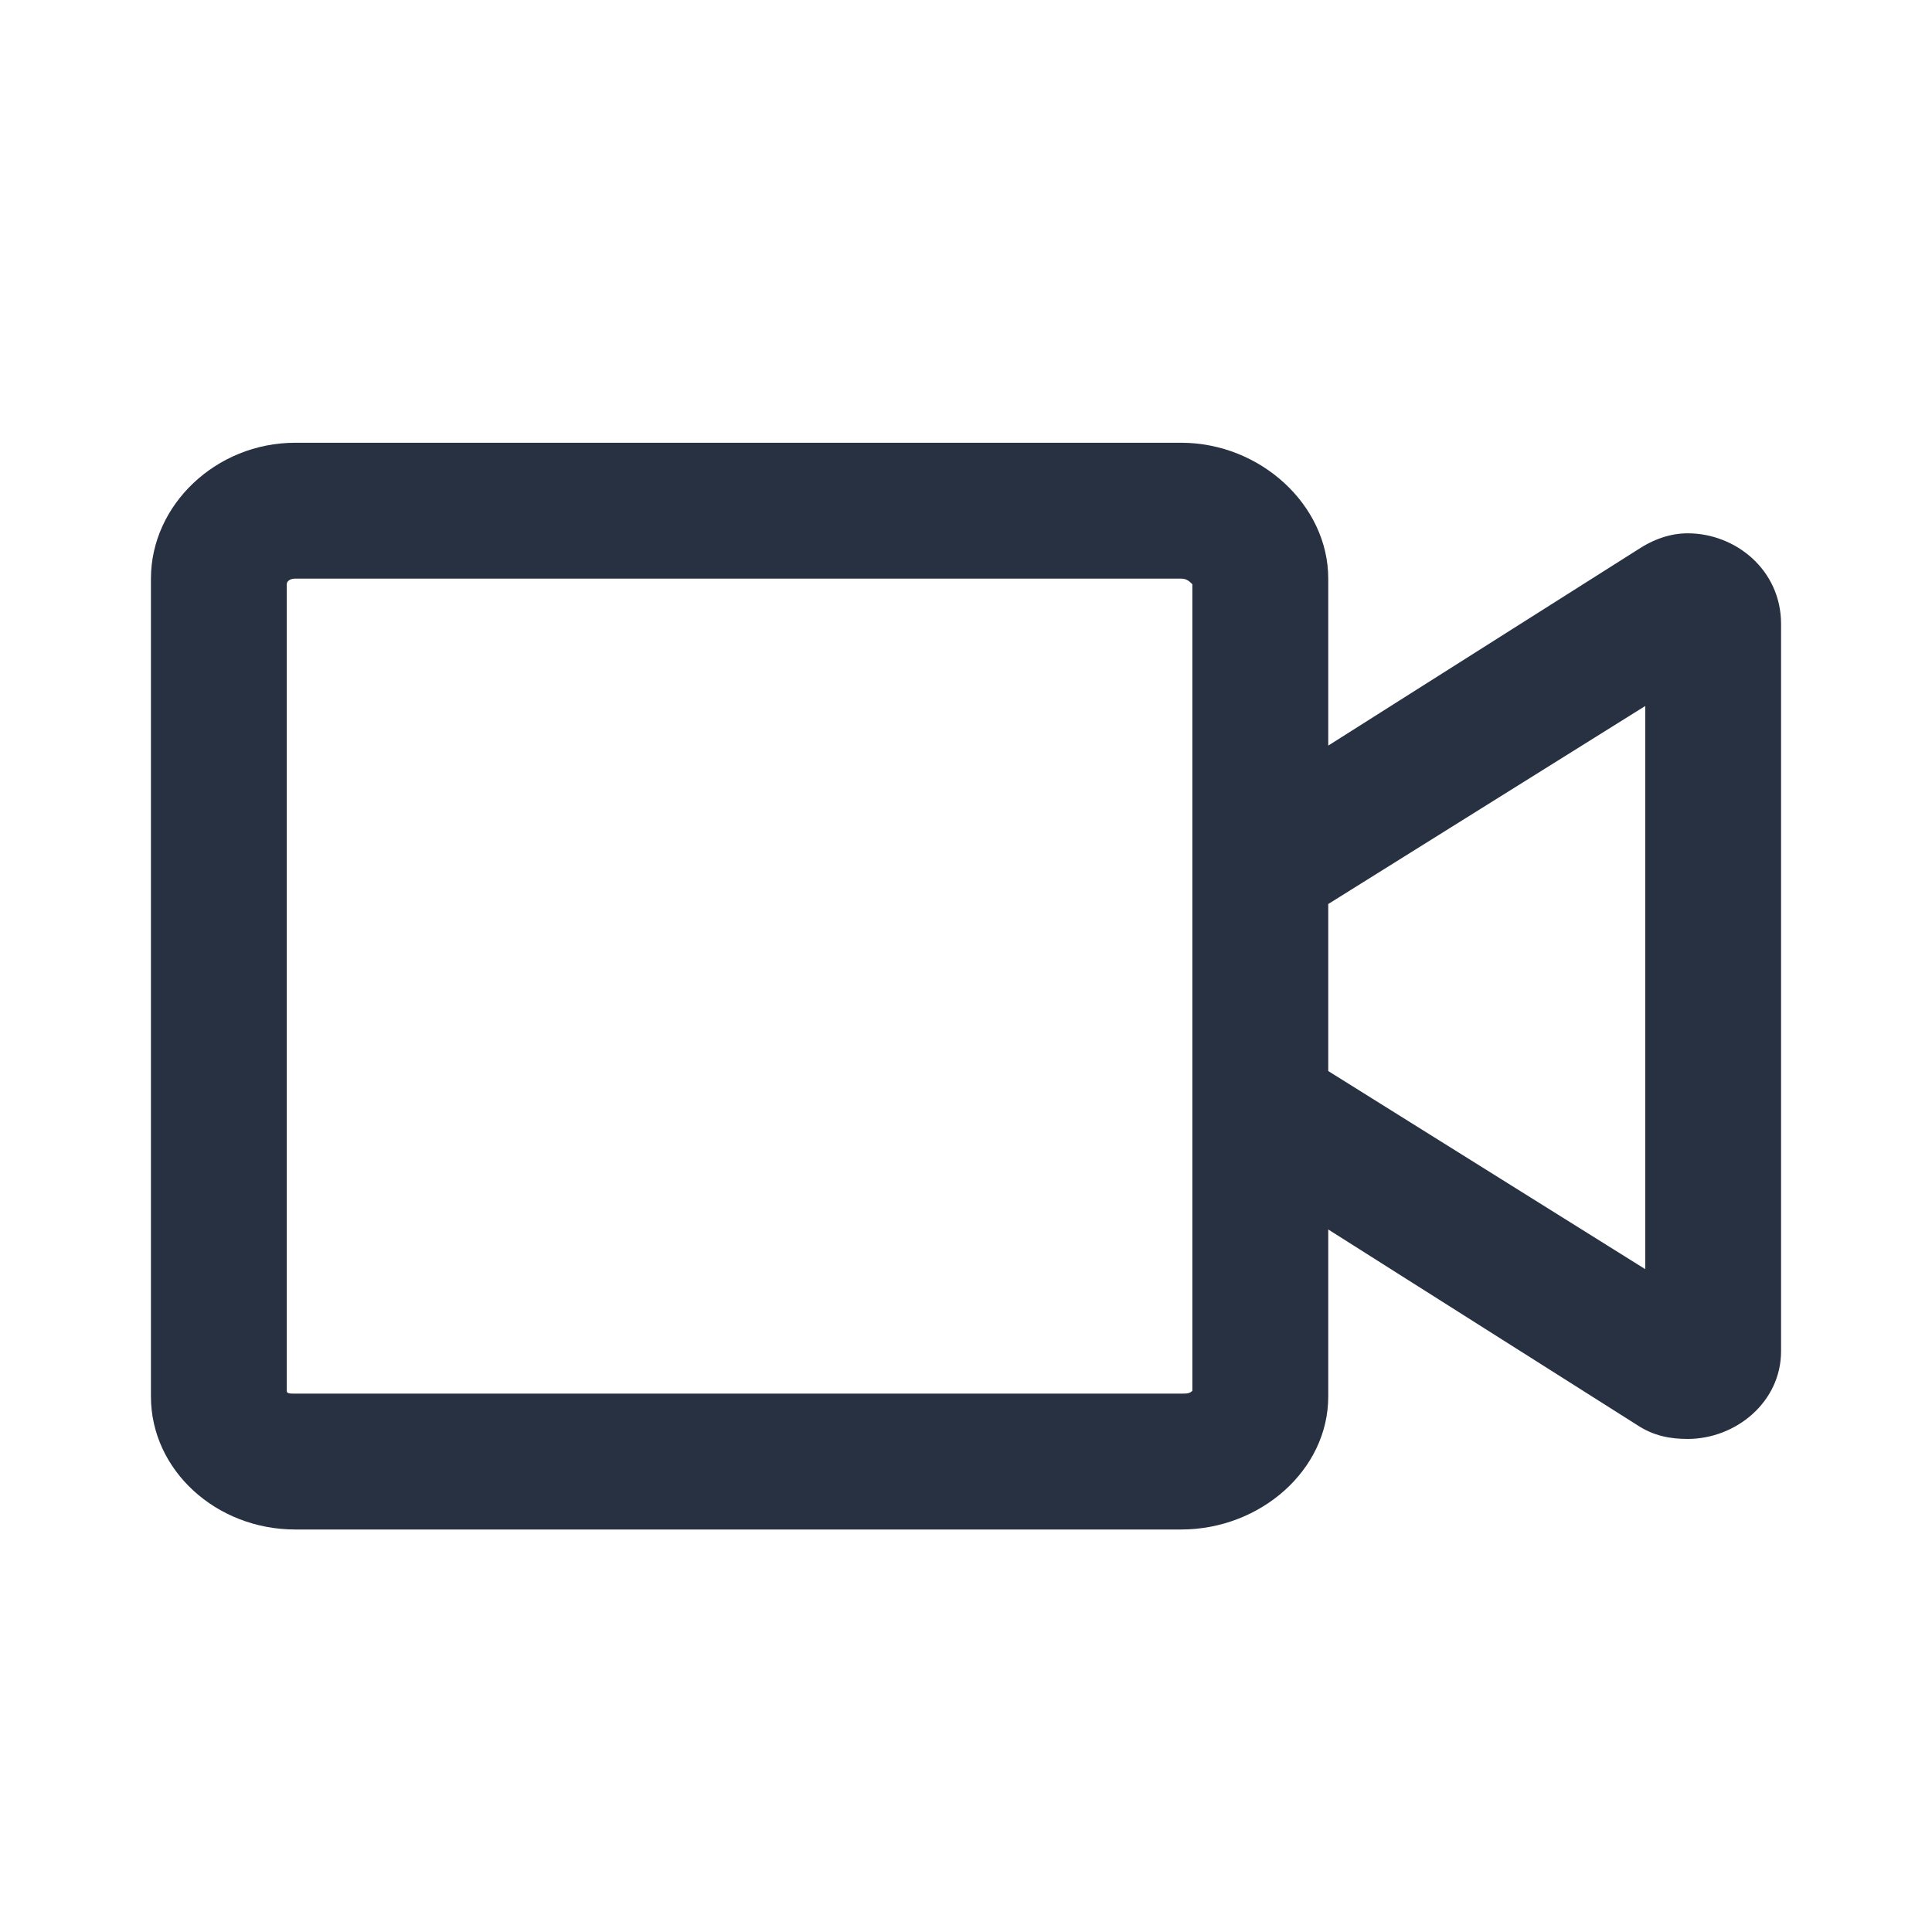 <svg width="24" height="24" viewBox="0 0 24 24" fill="none" xmlns="http://www.w3.org/2000/svg">
<g clip-path="url(#clip0_1377_45)">
<path d="M20.965 6.625C20.754 6.625 20.543 6.695 20.332 6.836L16.5 9.262V7.188C16.5 6.273 15.656 5.5 14.672 5.5H3.668C2.684 5.5 1.875 6.273 1.875 7.188V17.348C1.875 18.262 2.684 19 3.668 19H14.672C15.656 19 16.5 18.262 16.5 17.348V15.273L20.332 17.699C20.543 17.84 20.754 17.875 20.965 17.875C21.562 17.875 22.125 17.418 22.125 16.785V7.75C22.125 7.082 21.562 6.625 20.965 6.625ZM14.812 10.281V17.277C14.777 17.312 14.742 17.312 14.672 17.312H3.668C3.598 17.312 3.562 17.312 3.562 17.277V7.258C3.562 7.223 3.598 7.188 3.668 7.188H14.672C14.742 7.188 14.777 7.223 14.812 7.258V10.281ZM20.438 15.766L16.5 13.305V11.23L20.438 8.77V15.766Z" fill="#273142"/>
</g>
<defs>
<clipPath id="clip0_1377_45">
<rect width="24" height="24" fill="white"/>
</clipPath>
</defs>
</svg>
